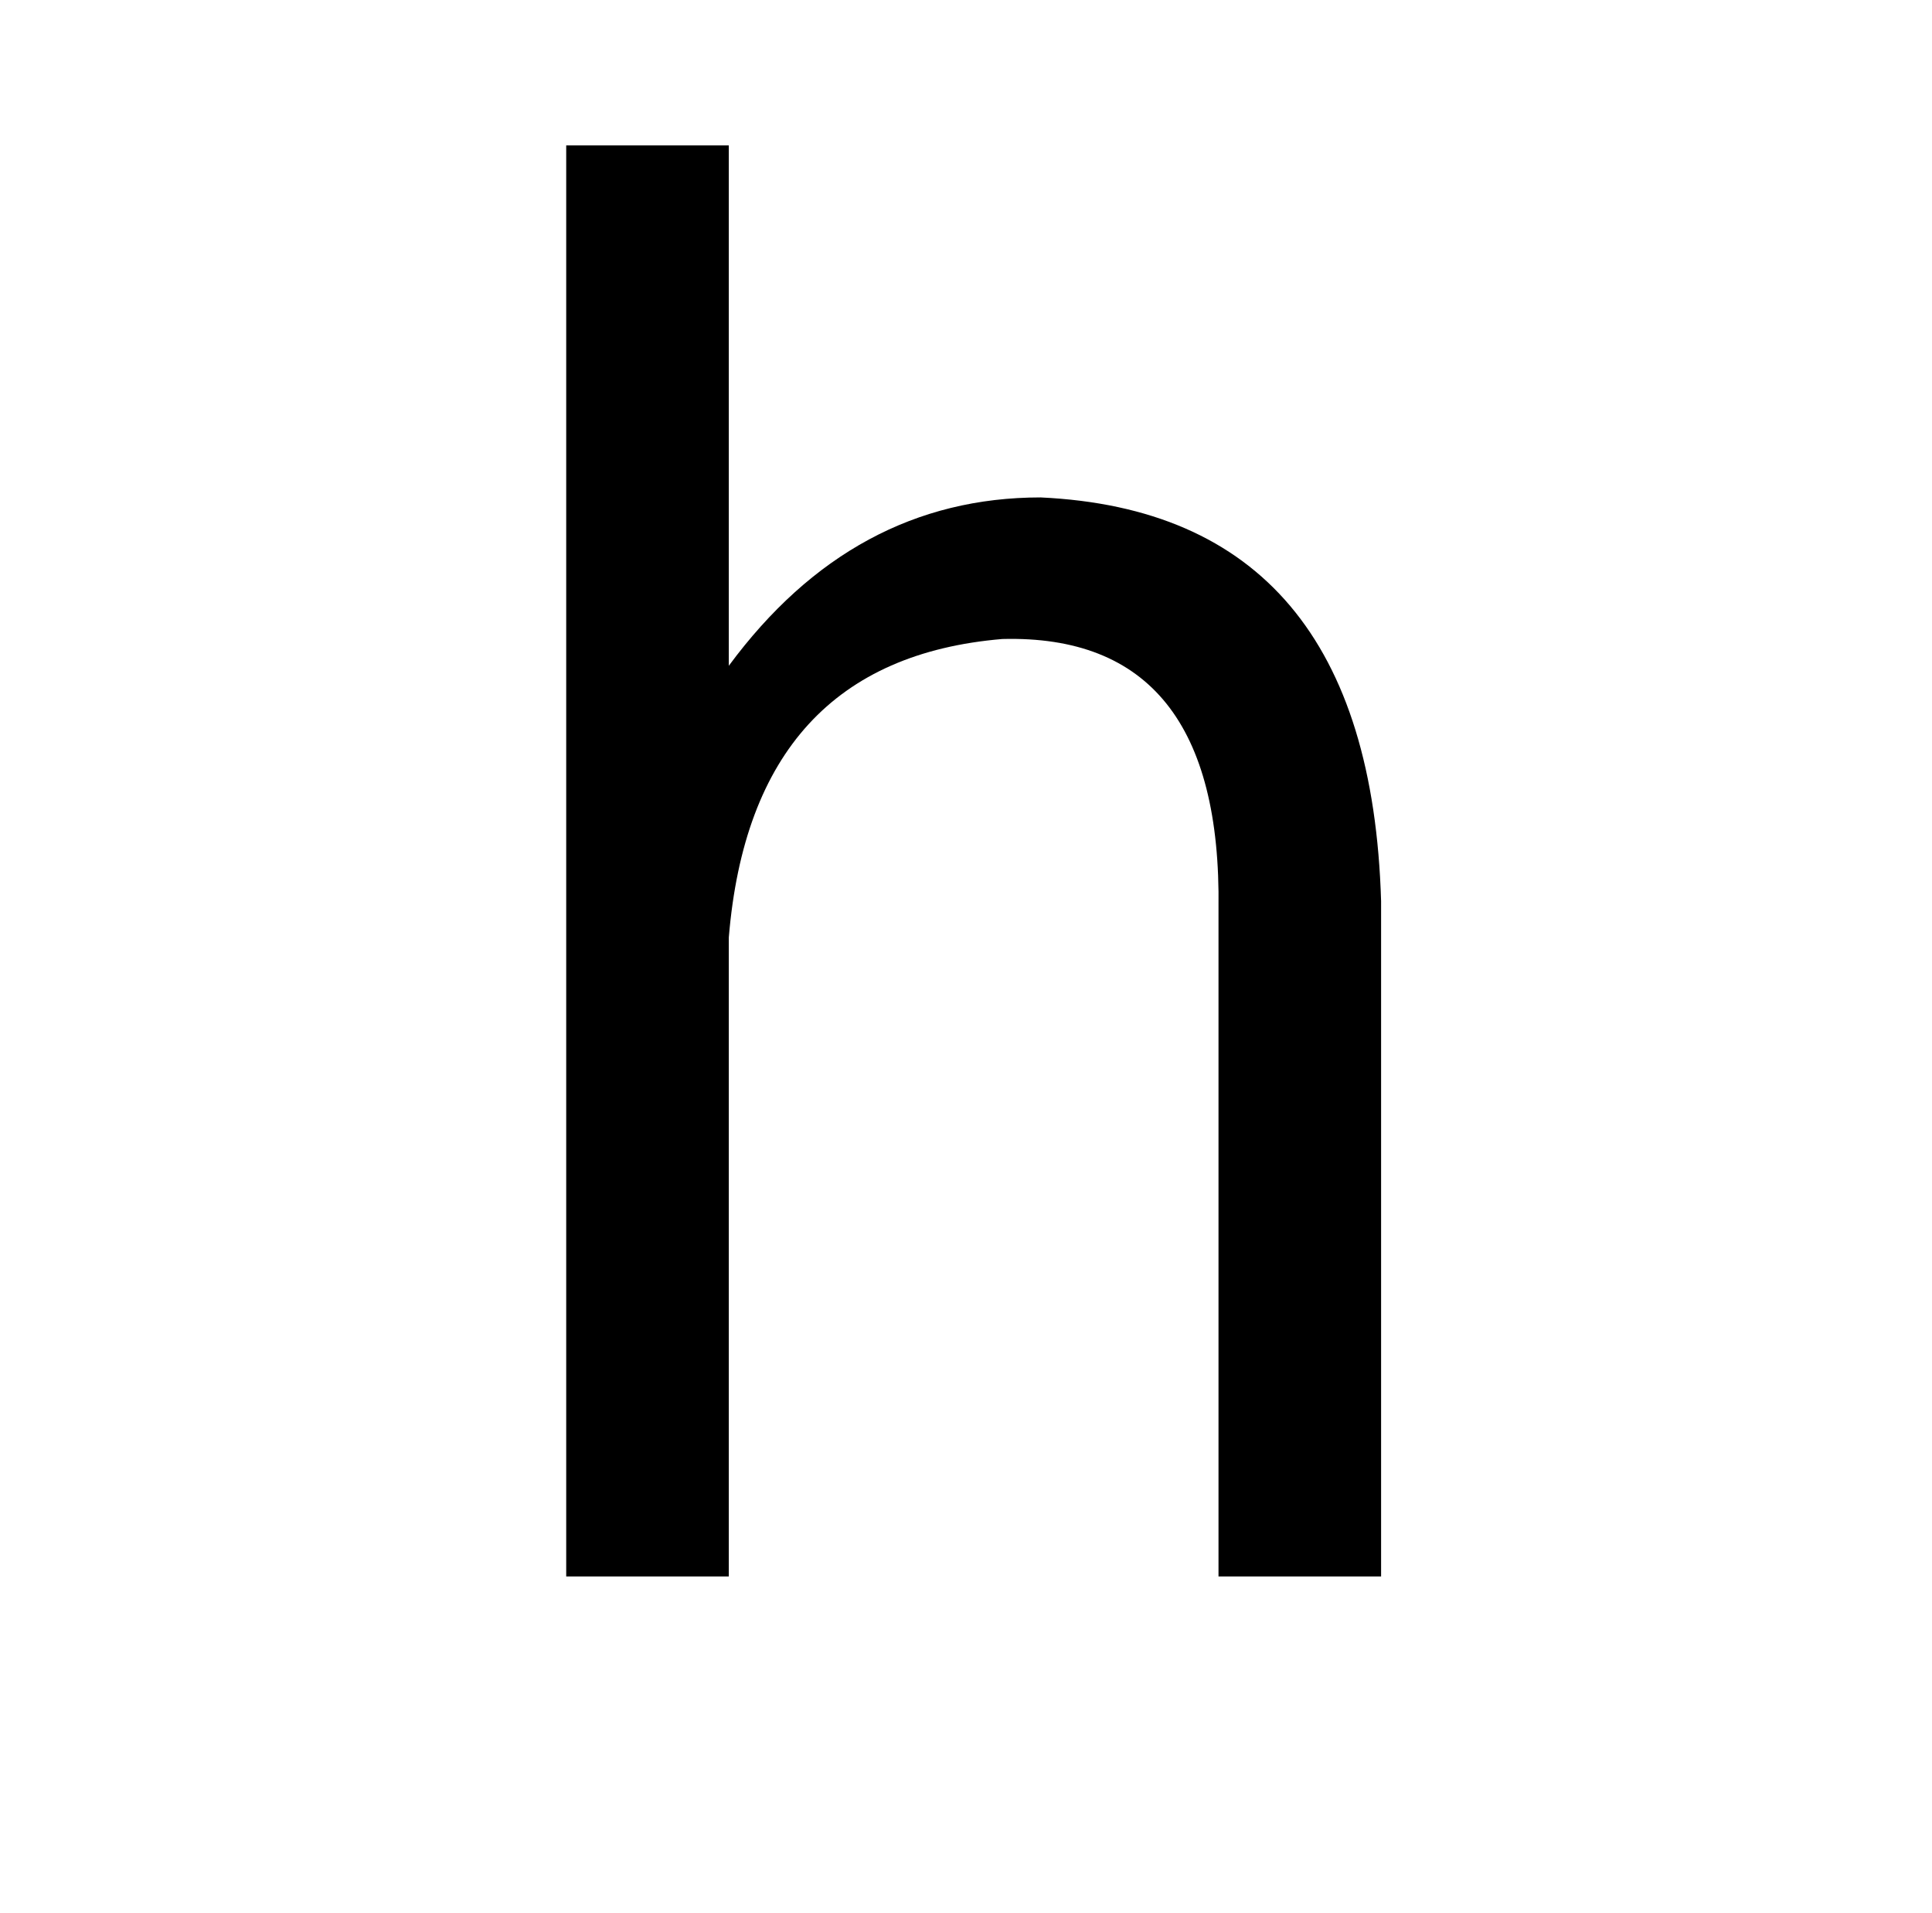 <?xml version="1.0" standalone="no"?>
<!DOCTYPE svg PUBLIC "-//W3C//DTD SVG 1.1//EN" "http://www.w3.org/Graphics/SVG/1.1/DTD/svg11.dtd" >
<svg xmlns="http://www.w3.org/2000/svg" xmlns:xlink="http://www.w3.org/1999/xlink" version="1.1" viewBox="-10 0 1010 1000">
   <path fill="currentColor"
d="M712 471v353h-85v-349q2 -144 -113 -141q-131 11 -143 156v334h-85v-748h85v272q65 -88 163 -88q172 8 178 211z" />
</svg>
